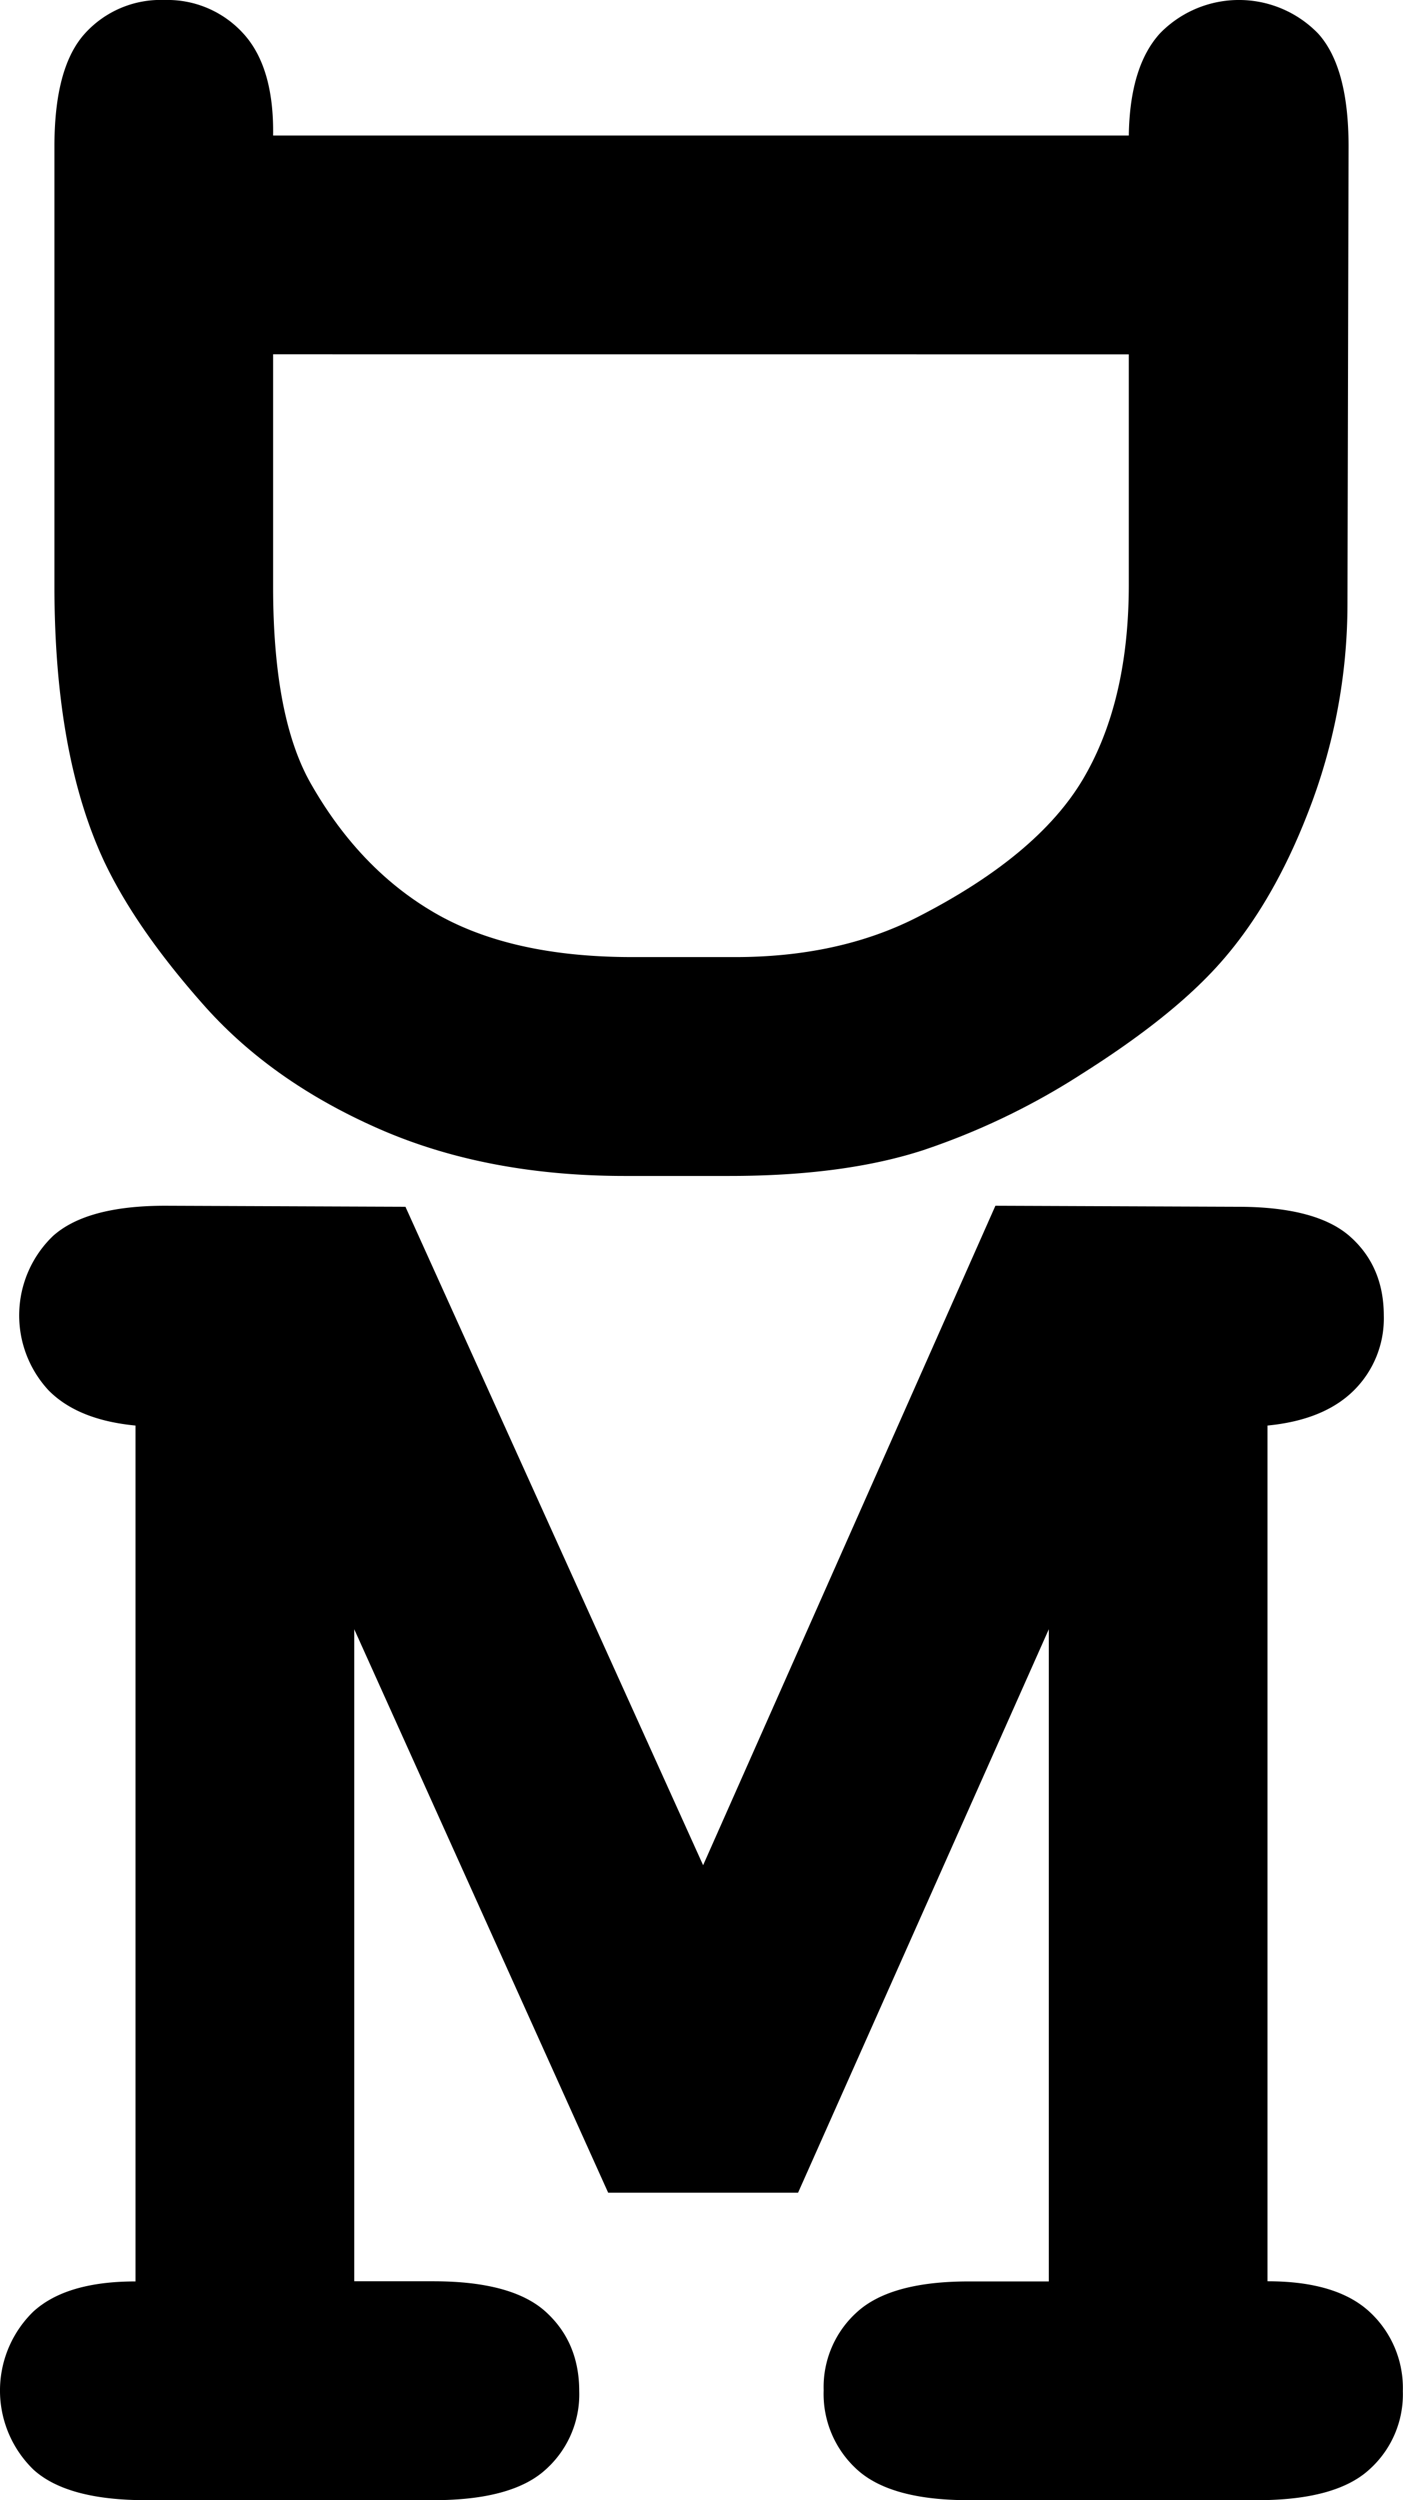<svg id="Layer_1" data-name="Layer 1" xmlns="http://www.w3.org/2000/svg" viewBox="0 0 255.93 455.97"><path d="M64.62,297.15V416.07H79q14.4,0,20.53,5.55t6.13,14.5a18.39,18.39,0,0,1-6.13,14.3Q93.42,456,79,456H26.66q-14.4,0-20.53-5.55a20.09,20.09,0,0,1-.1-28.8q6-5.55,18.69-5.55V260q-10.51-1-15.86-6.42a20.1,20.1,0,0,1,.77-28.12q6.14-5.55,20.54-5.55l43.79.19,54.3,120.09,53.32-120.28,44.18.19q14.42,0,20.54,5.45t6.13,14.41A18.5,18.5,0,0,1,247,253.56Q241.54,259,231.21,260V416.07q12.66,0,18.69,5.64a18.89,18.89,0,0,1,6,14.41,18.39,18.39,0,0,1-6.13,14.3Q243.67,456,229.27,456H176.72q-14.21,0-20.34-5.55a18.62,18.62,0,0,1-6.13-14.5,18.38,18.38,0,0,1,6.13-14.3q6.13-5.55,20.34-5.55h14.6V297.15L145.58,399.92H110.94Z"/><path d="M49.82,24.72H205.91q.19-12.66,5.74-18.69a20.1,20.1,0,0,1,28.81.1Q246,12.27,246,26.66l-.2,83.5a104.52,104.52,0,0,1-7.2,38.05q-7.2,18.58-18.3,29.87-8.35,8.56-23,17.81a128.85,128.85,0,0,1-29,13.92q-14.4,4.66-35.23,4.67H114.05q-25.3,0-44.86-8.57T37.27,183.43q-12.36-13.91-18.2-26.17-9.15-19.47-9.14-50.41V26.66q0-14.4,5.54-20.53A18.62,18.62,0,0,1,30,0a18.69,18.69,0,0,1,14.4,6.13Q50,12.27,49.82,24.72Zm0,39.9V107q0,23.74,6.82,35.81,8.94,15.77,22.77,23.75t35.81,8H134.1q18.87,0,33.08-7.2,22.19-11.3,30.46-25.4t8.27-35.33v-42Z"/></svg>